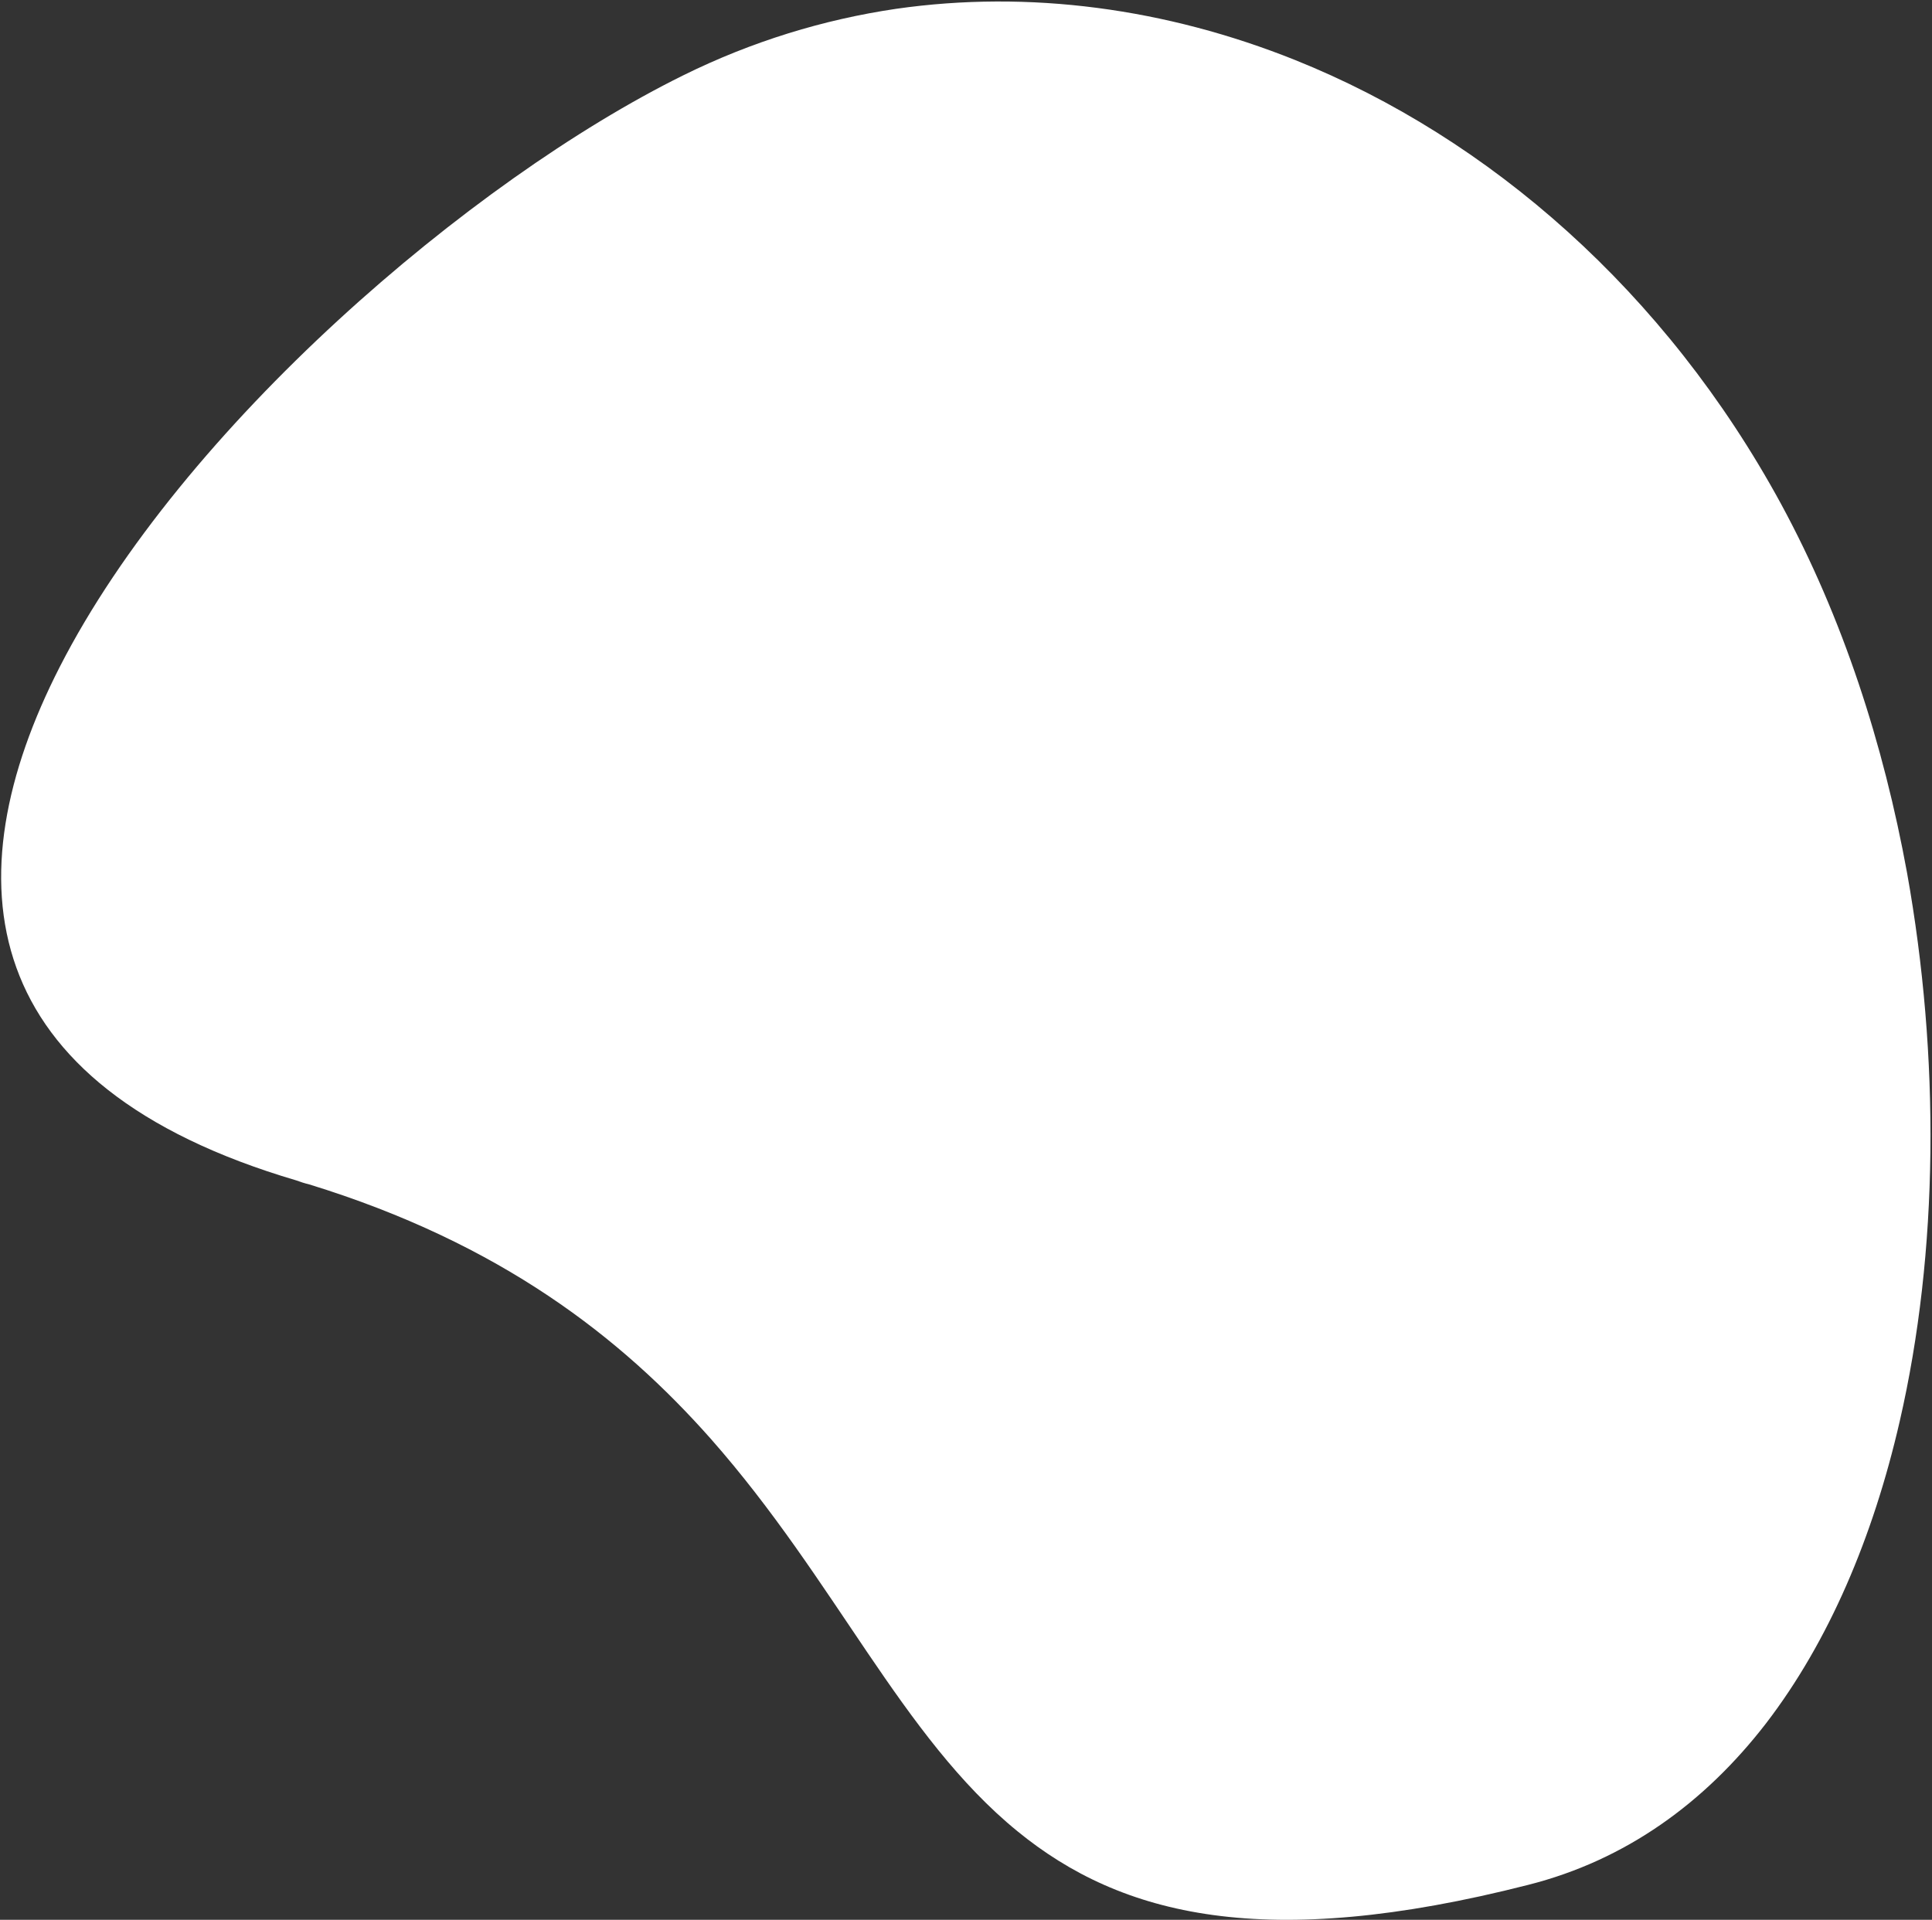 <?xml version="1.0" encoding="UTF-8"?>
<svg width="1147px" height="1140px" viewBox="0 0 1147 1140" version="1.1" xmlns="http://www.w3.org/2000/svg" xmlns:xlink="http://www.w3.org/1999/xlink">
    <rect x="0" y="0" width="1147" height="1140" fill="#333333" stroke="none"/>
    <!-- Generator: sketchtool 53 (72520) - https://sketchapp.com -->
    <title>EDCD0A32-328F-4FA7-A7F7-A7DAFB18D76C</title>
    <desc>Created with sketchtool.</desc>
    <g id="Page-1" stroke="none" stroke-width="1" fill="none" fill-rule="evenodd">
        <g id="Assets-01" transform="translate(-267, -5869)" fill="#FFFFFF">
            <path d="M322.724,6570.571 C336.454,6611.826 356.664,6651.536 383.593,6688.154 C466.796,6801.5 641.117,6944.747 793.767,6991.626 C929.049,7033.148 1047.307,6998.848 1069.669,6800.354 C1070.12,6797.875 1070.518,6795.13 1070.651,6792.545 C1085.39,6674.322 1128.094,6594.21 1178.154,6531.261 C1248.159,6443.554 1332.584,6389.16 1375.925,6311.633 C1414.857,6242.181 1420.992,6154.34 1354.599,6007.415 C1330.14,5953.02 1288.499,5912.804 1235.783,5885.141 C1181.58,5856.891 1116.011,5841.7 1045.369,5838.076 C941.929,5832.719 827.893,5852.094 723.736,5890.338 C651.102,5917.282 581.496,5953.953 520.787,6002.218 C408.955,6091.364 337.092,6210.12 311.491,6331.994 C294.627,6412.612 297.787,6494.617 322.724,6570.571 Z" id="Bubble-Back-02" transform="translate(852.966, 6422.198) rotate(100) translate(-852.966, -6422.198) "></path>
        </g>
    </g>
</svg>
